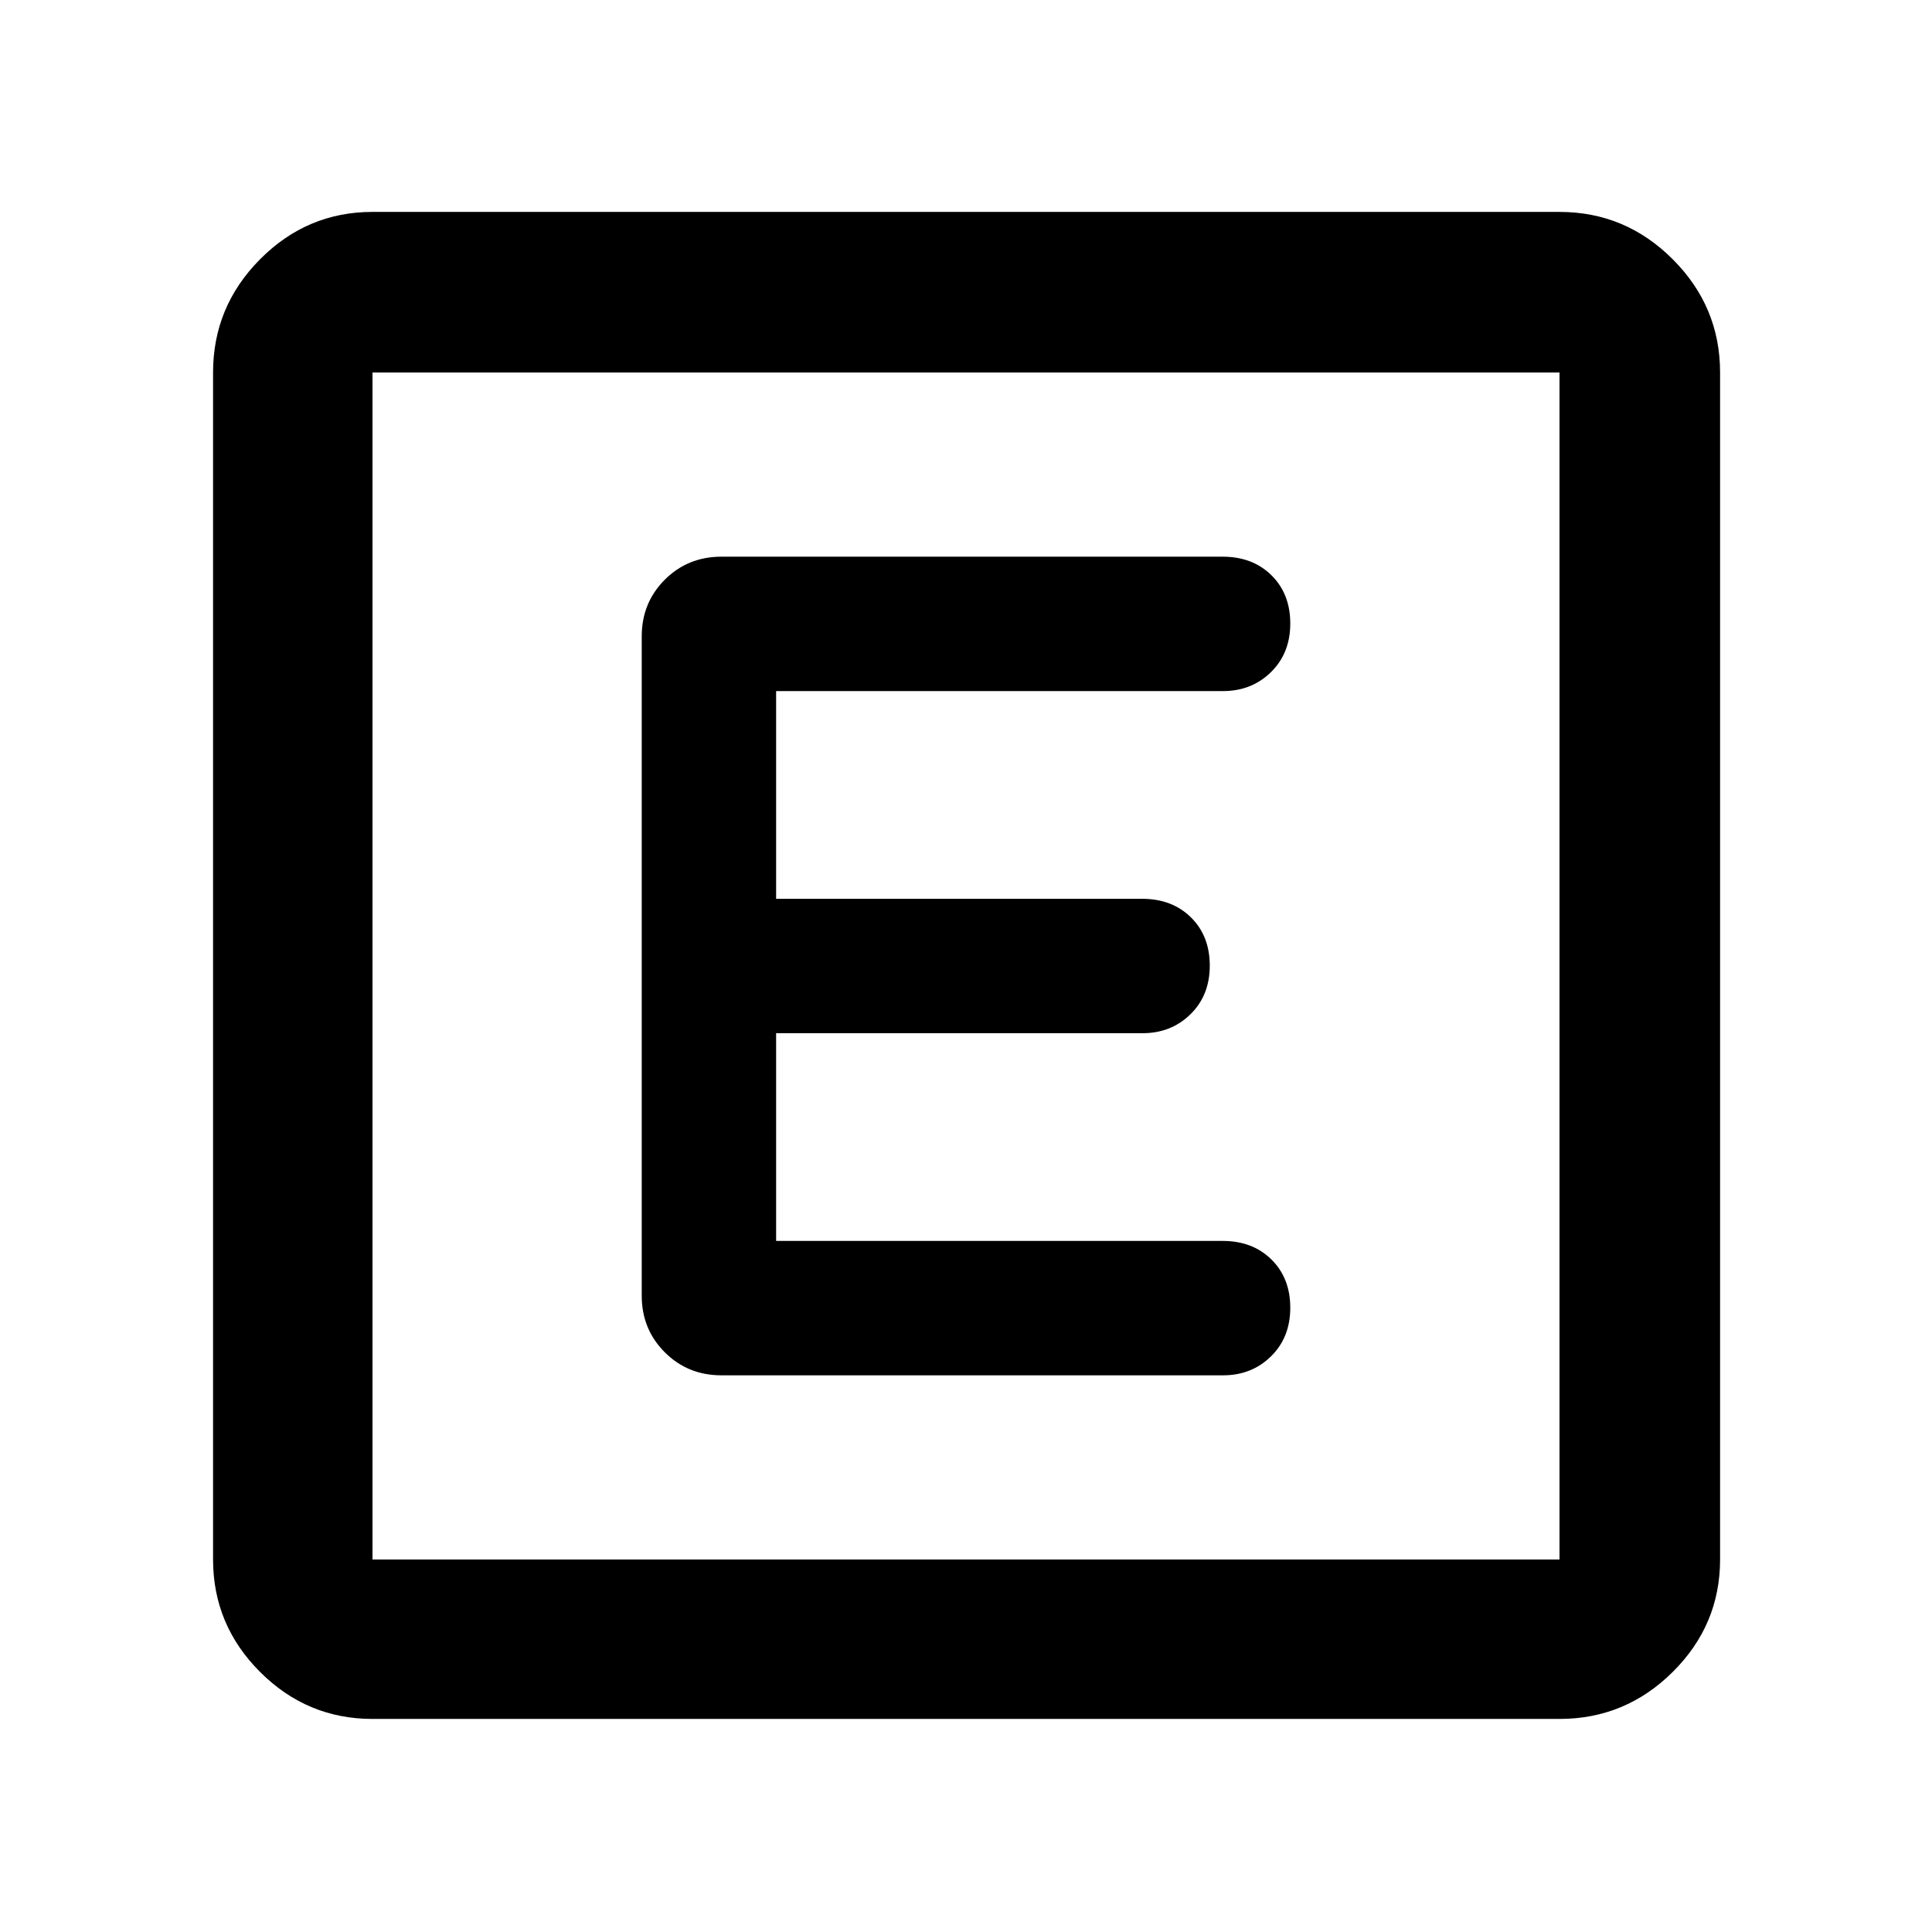 <svg xmlns="http://www.w3.org/2000/svg" height="48" viewBox="0 -960 960 960" width="48"><path d="M185.09-105.87q-32.51 0-55.87-23.35-23.35-23.36-23.35-55.87v-589.82q0-32.74 23.35-56.26 23.36-23.53 55.87-23.53h589.82q32.74 0 56.26 23.53 23.53 23.52 23.53 56.26v589.82q0 32.51-23.53 55.87-23.52 23.35-56.26 23.35H185.09Zm0-79.22h589.82v-589.82H185.09v589.82Zm0-589.82v589.82-589.82Zm422.65 498.3q14.19 0 23.79-9.41t9.6-24.16q0-14.74-9.36-23.98-9.36-9.23-24.21-9.23H385.65v-103.22h182.09q14.19 0 23.79-9.41t9.6-24.16q0-14.74-9.36-23.98-9.36-9.23-24.25-9.23H385.65v-103.22h222.09q14.19 0 23.79-9.41t9.6-24.16q0-14.74-9.36-23.98-9.36-9.23-24.26-9.23H358.48q-16.71 0-28.16 11.45t-11.45 28.16v327.56q0 16.71 11.45 28.16t28.16 11.45h249.26Z"/></svg>